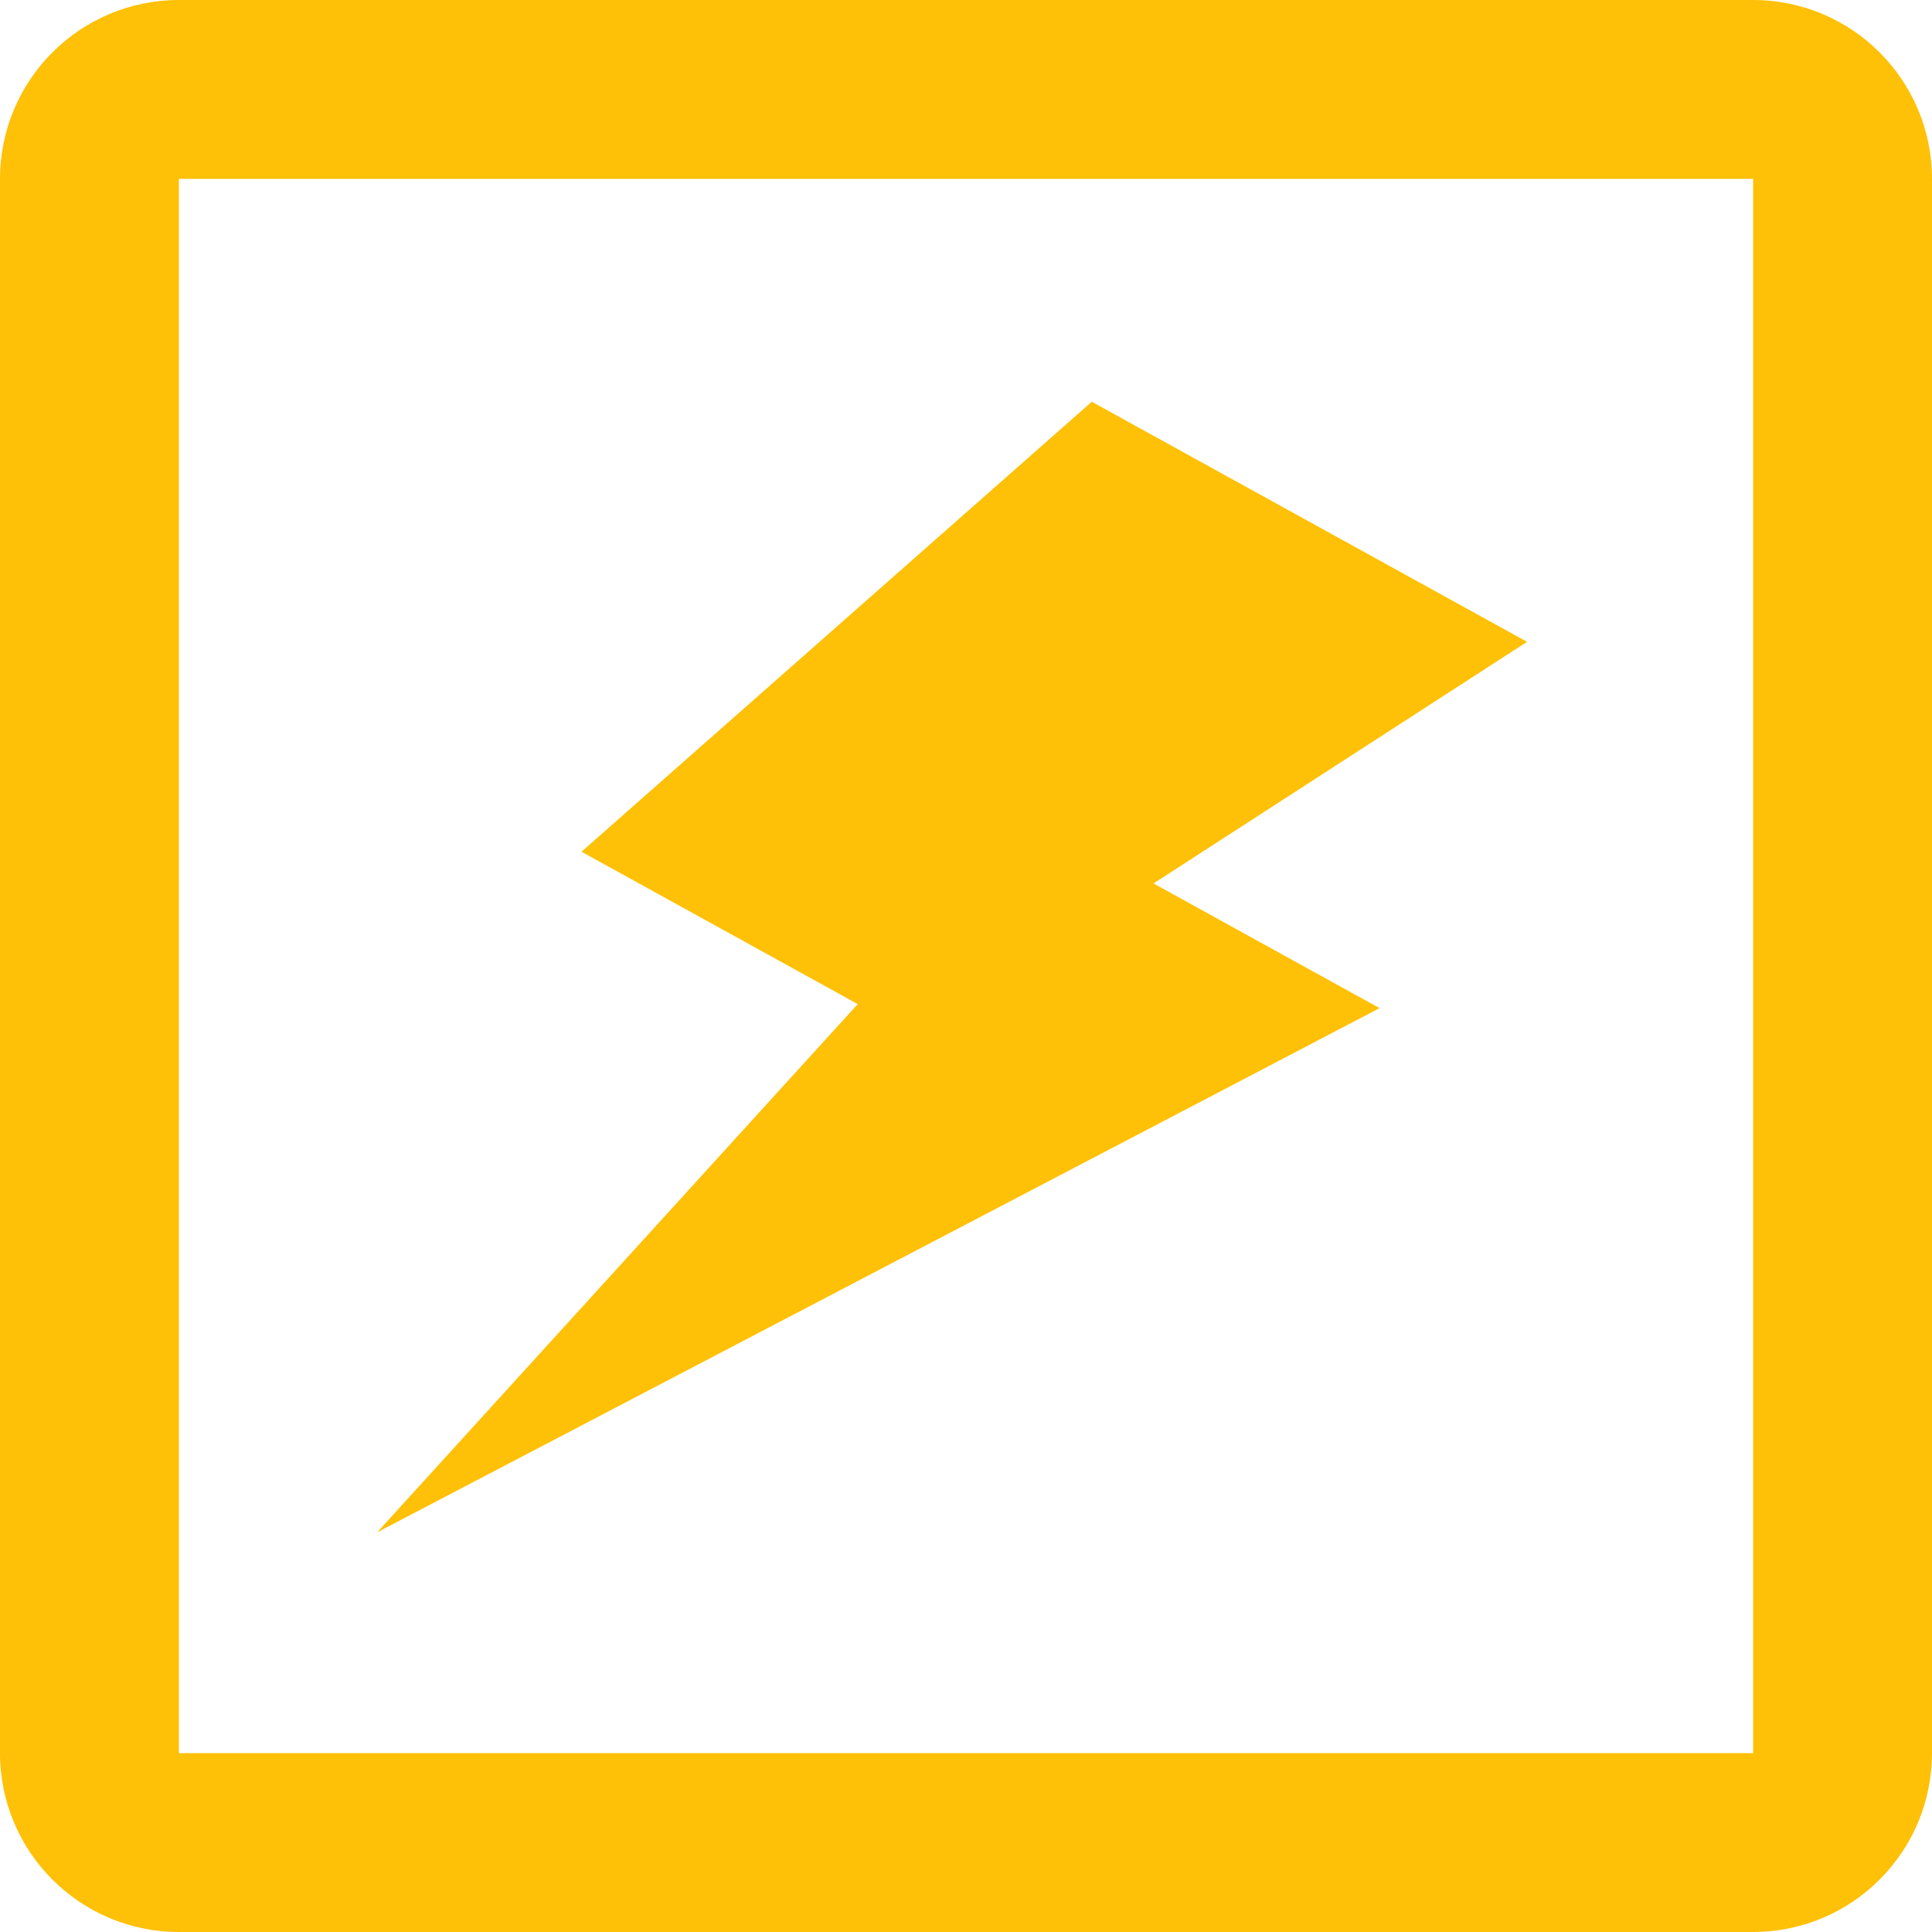 <svg xmlns="http://www.w3.org/2000/svg" xmlns:xlink="http://www.w3.org/1999/xlink" width="1080" zoomAndPan="magnify" viewBox="0 0 810 810" height="1080" preserveAspectRatio="xMidYMid meet" version="1.0"><defs><clipPath id="33eb6bc529"><path d="M 75 0 L 735 0 C 776.422 0 810 33.578 810 75 L 810 735 C 810 776.422 776.422 810 735 810 L 75 810 C 33.578 810 0 776.422 0 735 L 0 75 C 0 33.578 33.578 0 75 0 Z M 75 0 " clip-rule="nonzero"/></clipPath><clipPath id="6418fbb3b2"><path d="M 158 168 L 641 168 L 641 643 L 158 643 Z M 158 168 " clip-rule="nonzero"/></clipPath><clipPath id="0cf016a7c5"><path d="M 373.48 121.934 L 657.84 278.789 L 387.598 768.695 L 103.238 611.84 Z M 373.48 121.934 " clip-rule="nonzero"/></clipPath><clipPath id="32e8a89e89"><path d="M 373.48 121.934 L 657.84 278.789 L 387.598 768.695 L 103.238 611.84 Z M 373.48 121.934 " clip-rule="nonzero"/></clipPath></defs><g clip-path="url(#33eb6bc529)"><path stroke-linecap="butt" transform="matrix(0.75, 0, 0, 0.75, 0, 0)" fill="none" stroke-linejoin="miter" d="M 100 -0 L 980 -0 C 1035.229 -0 1080 44.771 1080 100 L 1080 980 C 1080 1035.229 1035.229 1080 980 1080 L 100 1080 C 44.771 1080 -0 1035.229 -0 980 L -0 100 C -0 44.771 44.771 -0 100 -0 Z M 100 -0 " stroke="#ffc107" stroke-width="200" stroke-opacity="1" stroke-miterlimit="4"/></g><g clip-path="url(#6418fbb3b2)"><g clip-path="url(#0cf016a7c5)"><g clip-path="url(#32e8a89e89)"><path fill="#ffc107" d="M 457.73 168.422 L 640.227 269.09 L 483.629 370.387 L 578.395 422.664 L 158.094 642.457 L 359.605 420.973 L 243.793 357.09 L 457.73 168.422 " fill-opacity="1" fill-rule="nonzero"/></g></g></g></svg>